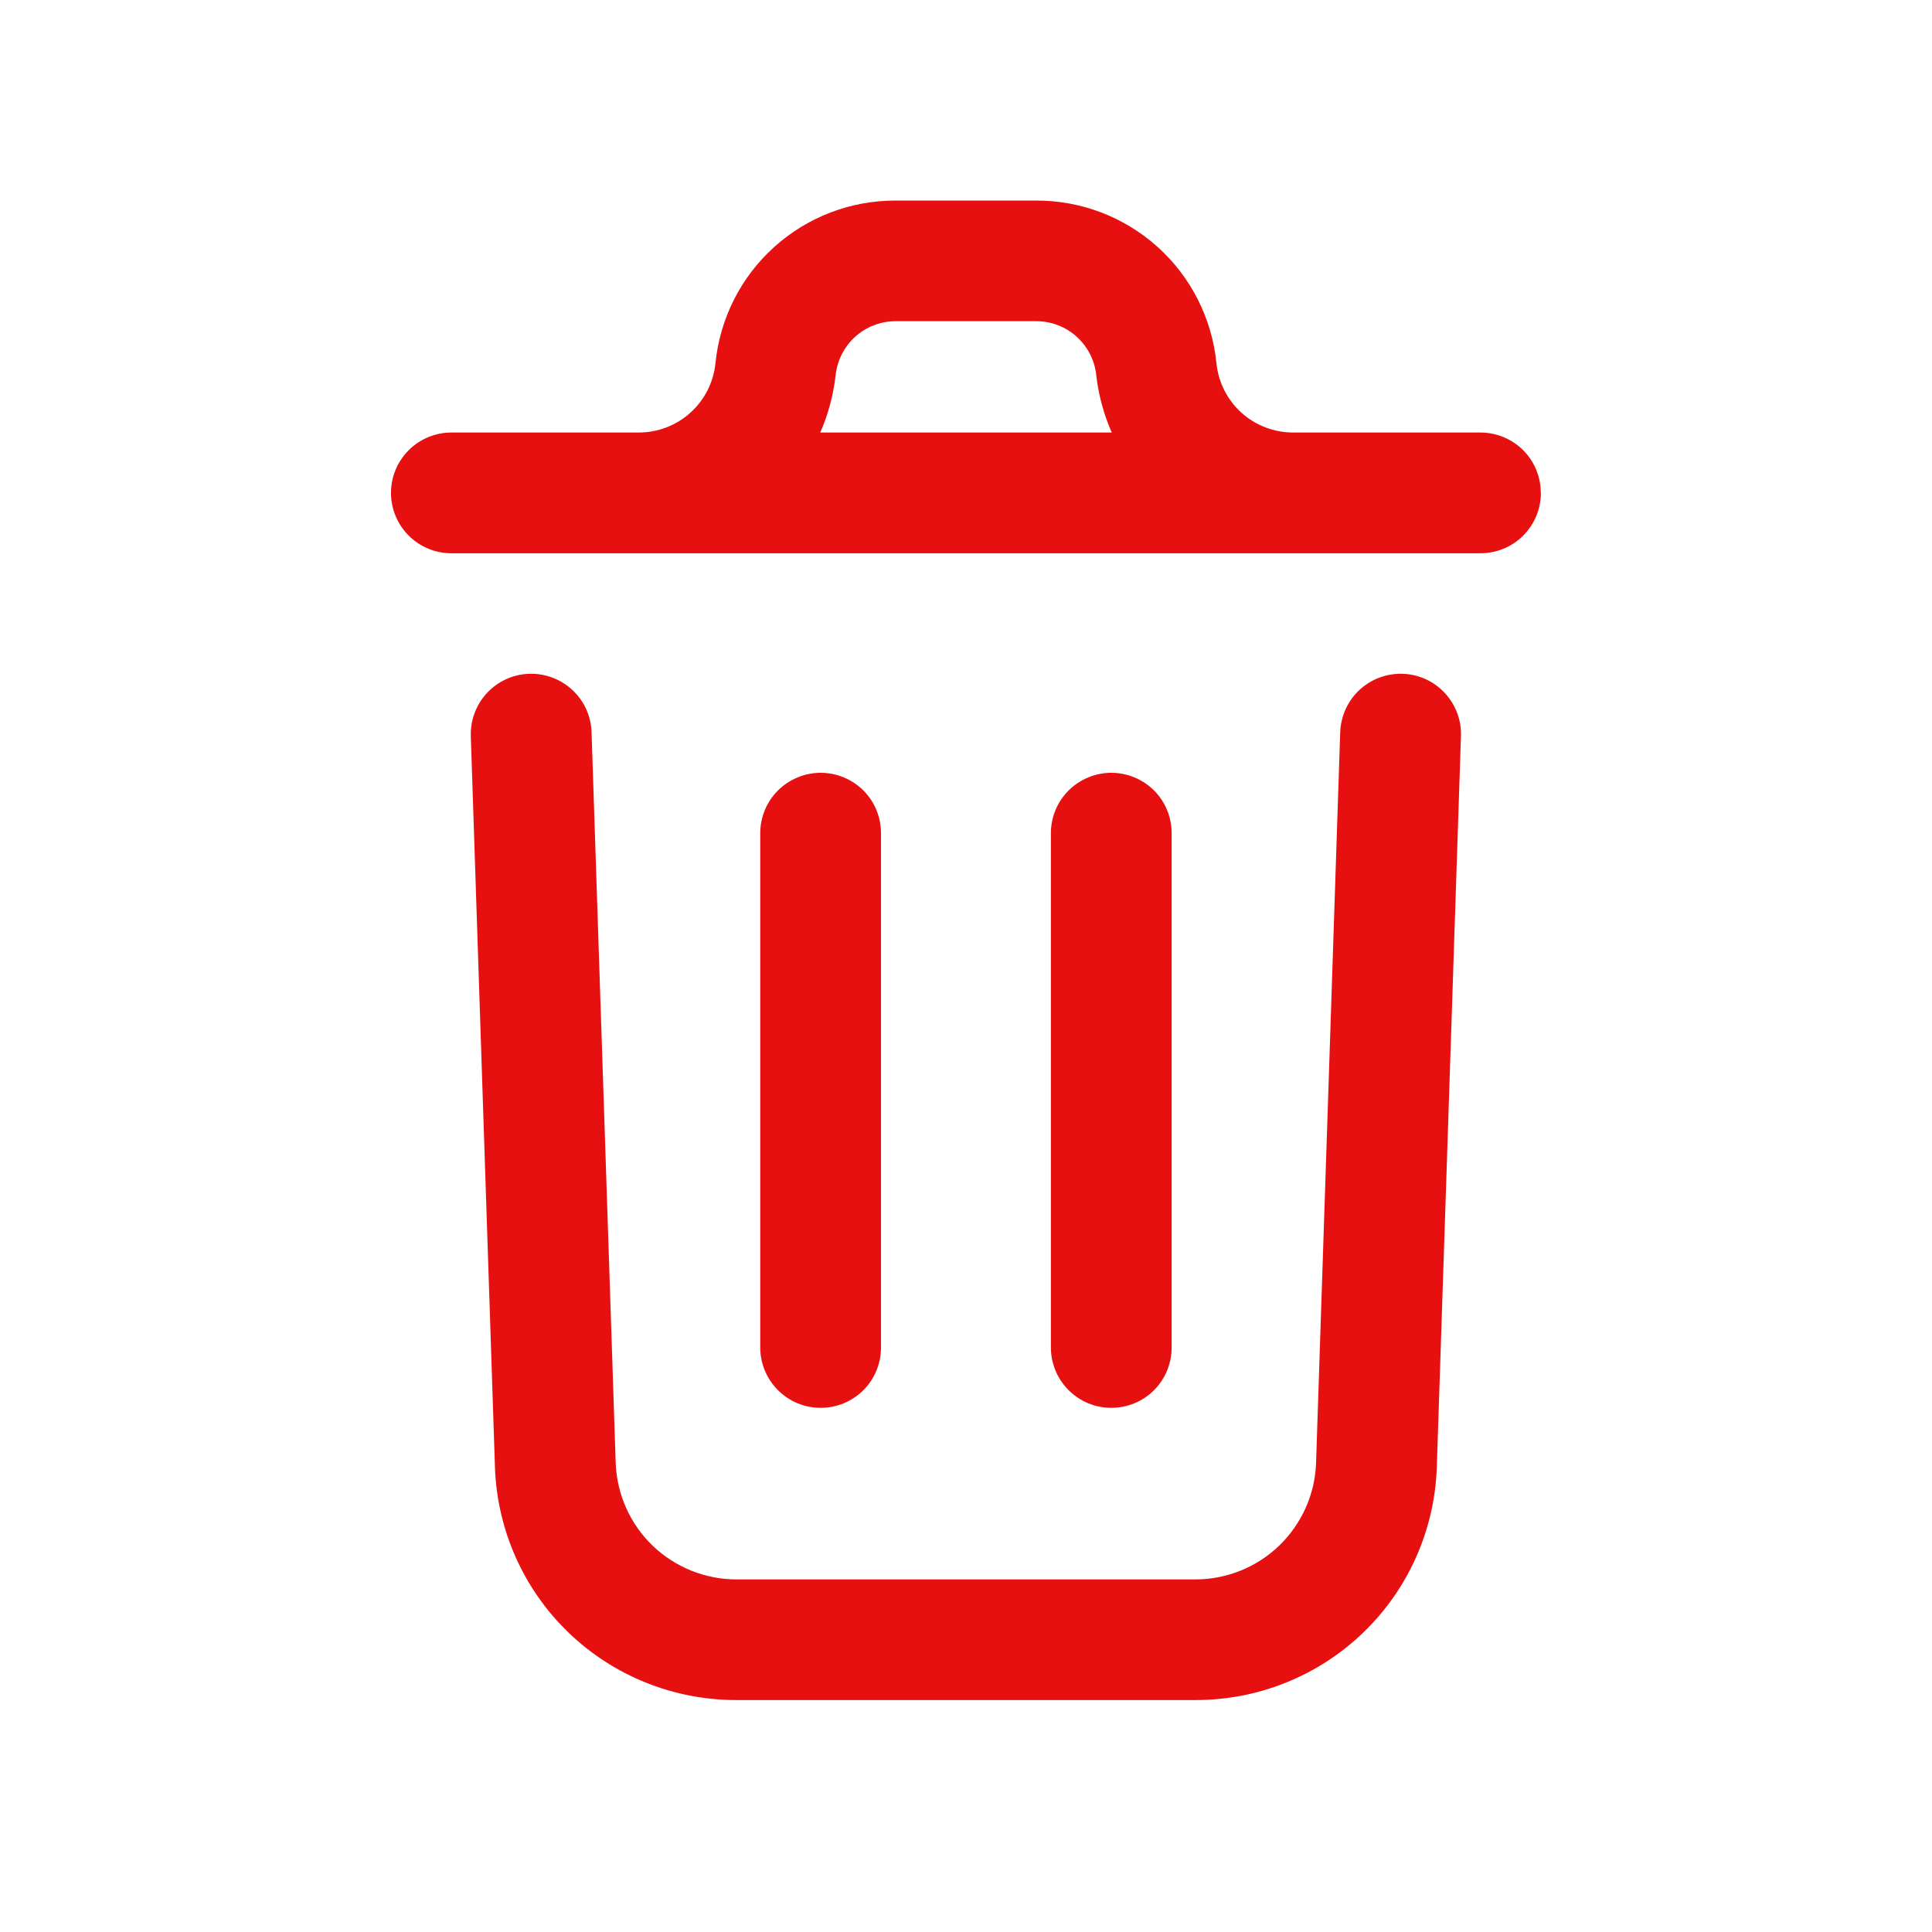 <svg width="16" height="16" viewBox="0 0 16 16" fill="none" xmlns="http://www.w3.org/2000/svg">
<path d="M12.099 6.096L11.899 12.15C11.882 12.668 11.664 13.16 11.29 13.52C10.917 13.88 10.418 14.08 9.899 14.079H6.099C5.581 14.08 5.082 13.88 4.709 13.521C4.335 13.161 4.117 12.67 4.099 12.152L3.899 6.096C3.895 5.964 3.943 5.835 4.034 5.738C4.125 5.641 4.25 5.584 4.383 5.58C4.515 5.576 4.644 5.624 4.741 5.715C4.838 5.805 4.895 5.931 4.899 6.064L5.099 12.118C5.109 12.377 5.219 12.622 5.405 12.801C5.592 12.98 5.841 13.08 6.099 13.08H9.899C10.158 13.08 10.407 12.98 10.594 12.8C10.78 12.62 10.89 12.375 10.899 12.117L11.099 6.064C11.104 5.931 11.161 5.805 11.257 5.715C11.354 5.624 11.483 5.576 11.616 5.58C11.748 5.584 11.874 5.641 11.964 5.738C12.055 5.835 12.104 5.964 12.099 6.096ZM12.761 4.082C12.761 4.215 12.708 4.342 12.614 4.436C12.521 4.529 12.393 4.582 12.261 4.582H3.738C3.606 4.582 3.478 4.529 3.385 4.436C3.291 4.342 3.238 4.215 3.238 4.082C3.238 3.949 3.291 3.822 3.385 3.728C3.478 3.635 3.606 3.582 3.738 3.582H5.288C5.447 3.582 5.6 3.524 5.717 3.418C5.835 3.312 5.909 3.166 5.925 3.008C5.962 2.638 6.135 2.295 6.411 2.046C6.687 1.797 7.045 1.66 7.417 1.661H8.582C8.953 1.66 9.312 1.797 9.588 2.046C9.864 2.295 10.037 2.638 10.074 3.008C10.09 3.166 10.164 3.312 10.281 3.418C10.399 3.524 10.552 3.582 10.71 3.582H12.26C12.393 3.582 12.52 3.635 12.614 3.728C12.708 3.822 12.76 3.949 12.76 4.082H12.761ZM6.793 3.582H9.207C9.141 3.432 9.098 3.273 9.079 3.11C9.067 2.987 9.009 2.872 8.917 2.789C8.826 2.706 8.706 2.66 8.582 2.66H7.417C7.293 2.66 7.174 2.706 7.082 2.789C6.99 2.872 6.933 2.987 6.92 3.11C6.901 3.273 6.859 3.432 6.793 3.582ZM7.296 11.158V6.9C7.296 6.767 7.244 6.64 7.15 6.546C7.056 6.453 6.929 6.4 6.796 6.4C6.664 6.4 6.537 6.453 6.443 6.546C6.349 6.64 6.296 6.767 6.296 6.9V11.159C6.296 11.292 6.349 11.419 6.443 11.513C6.537 11.607 6.664 11.659 6.796 11.659C6.929 11.659 7.056 11.607 7.15 11.513C7.244 11.419 7.296 11.292 7.296 11.159V11.158ZM9.703 11.158V6.9C9.703 6.767 9.651 6.64 9.557 6.546C9.463 6.453 9.336 6.4 9.203 6.4C9.071 6.4 8.944 6.453 8.85 6.546C8.756 6.64 8.703 6.767 8.703 6.9V11.159C8.703 11.292 8.756 11.419 8.85 11.513C8.944 11.607 9.071 11.659 9.203 11.659C9.336 11.659 9.463 11.607 9.557 11.513C9.651 11.419 9.703 11.292 9.703 11.159V11.158Z" fill="#E71010"/>
</svg>
